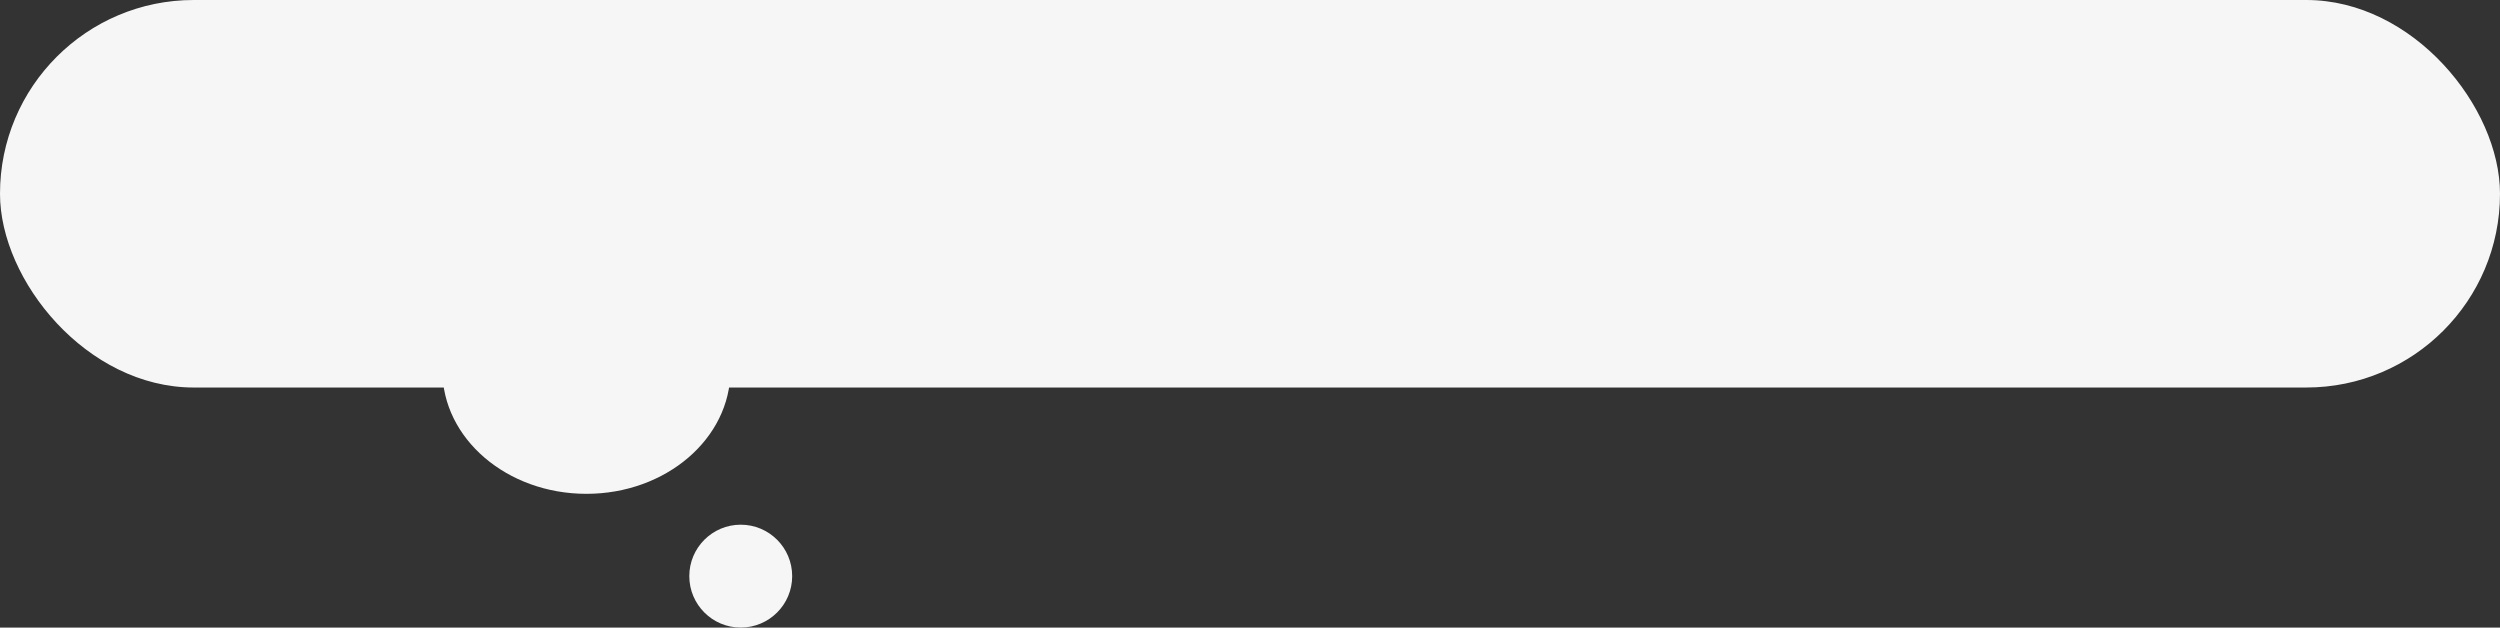 <svg width="243" height="61" viewBox="0 0 243 61" fill="none" xmlns="http://www.w3.org/2000/svg">
<rect x="0" y="0" width="243" height="61" fill="#333333" stroke="none"/>
<ellipse cx="57" cy="36" rx="14" ry="12" fill="#F6F6F6"/>
<rect width="243" height="37.667" rx="18.833" fill="#F6F6F6"/>
<circle cx="72" cy="56" r="5" fill="#F6F6F6"/>
</svg>
